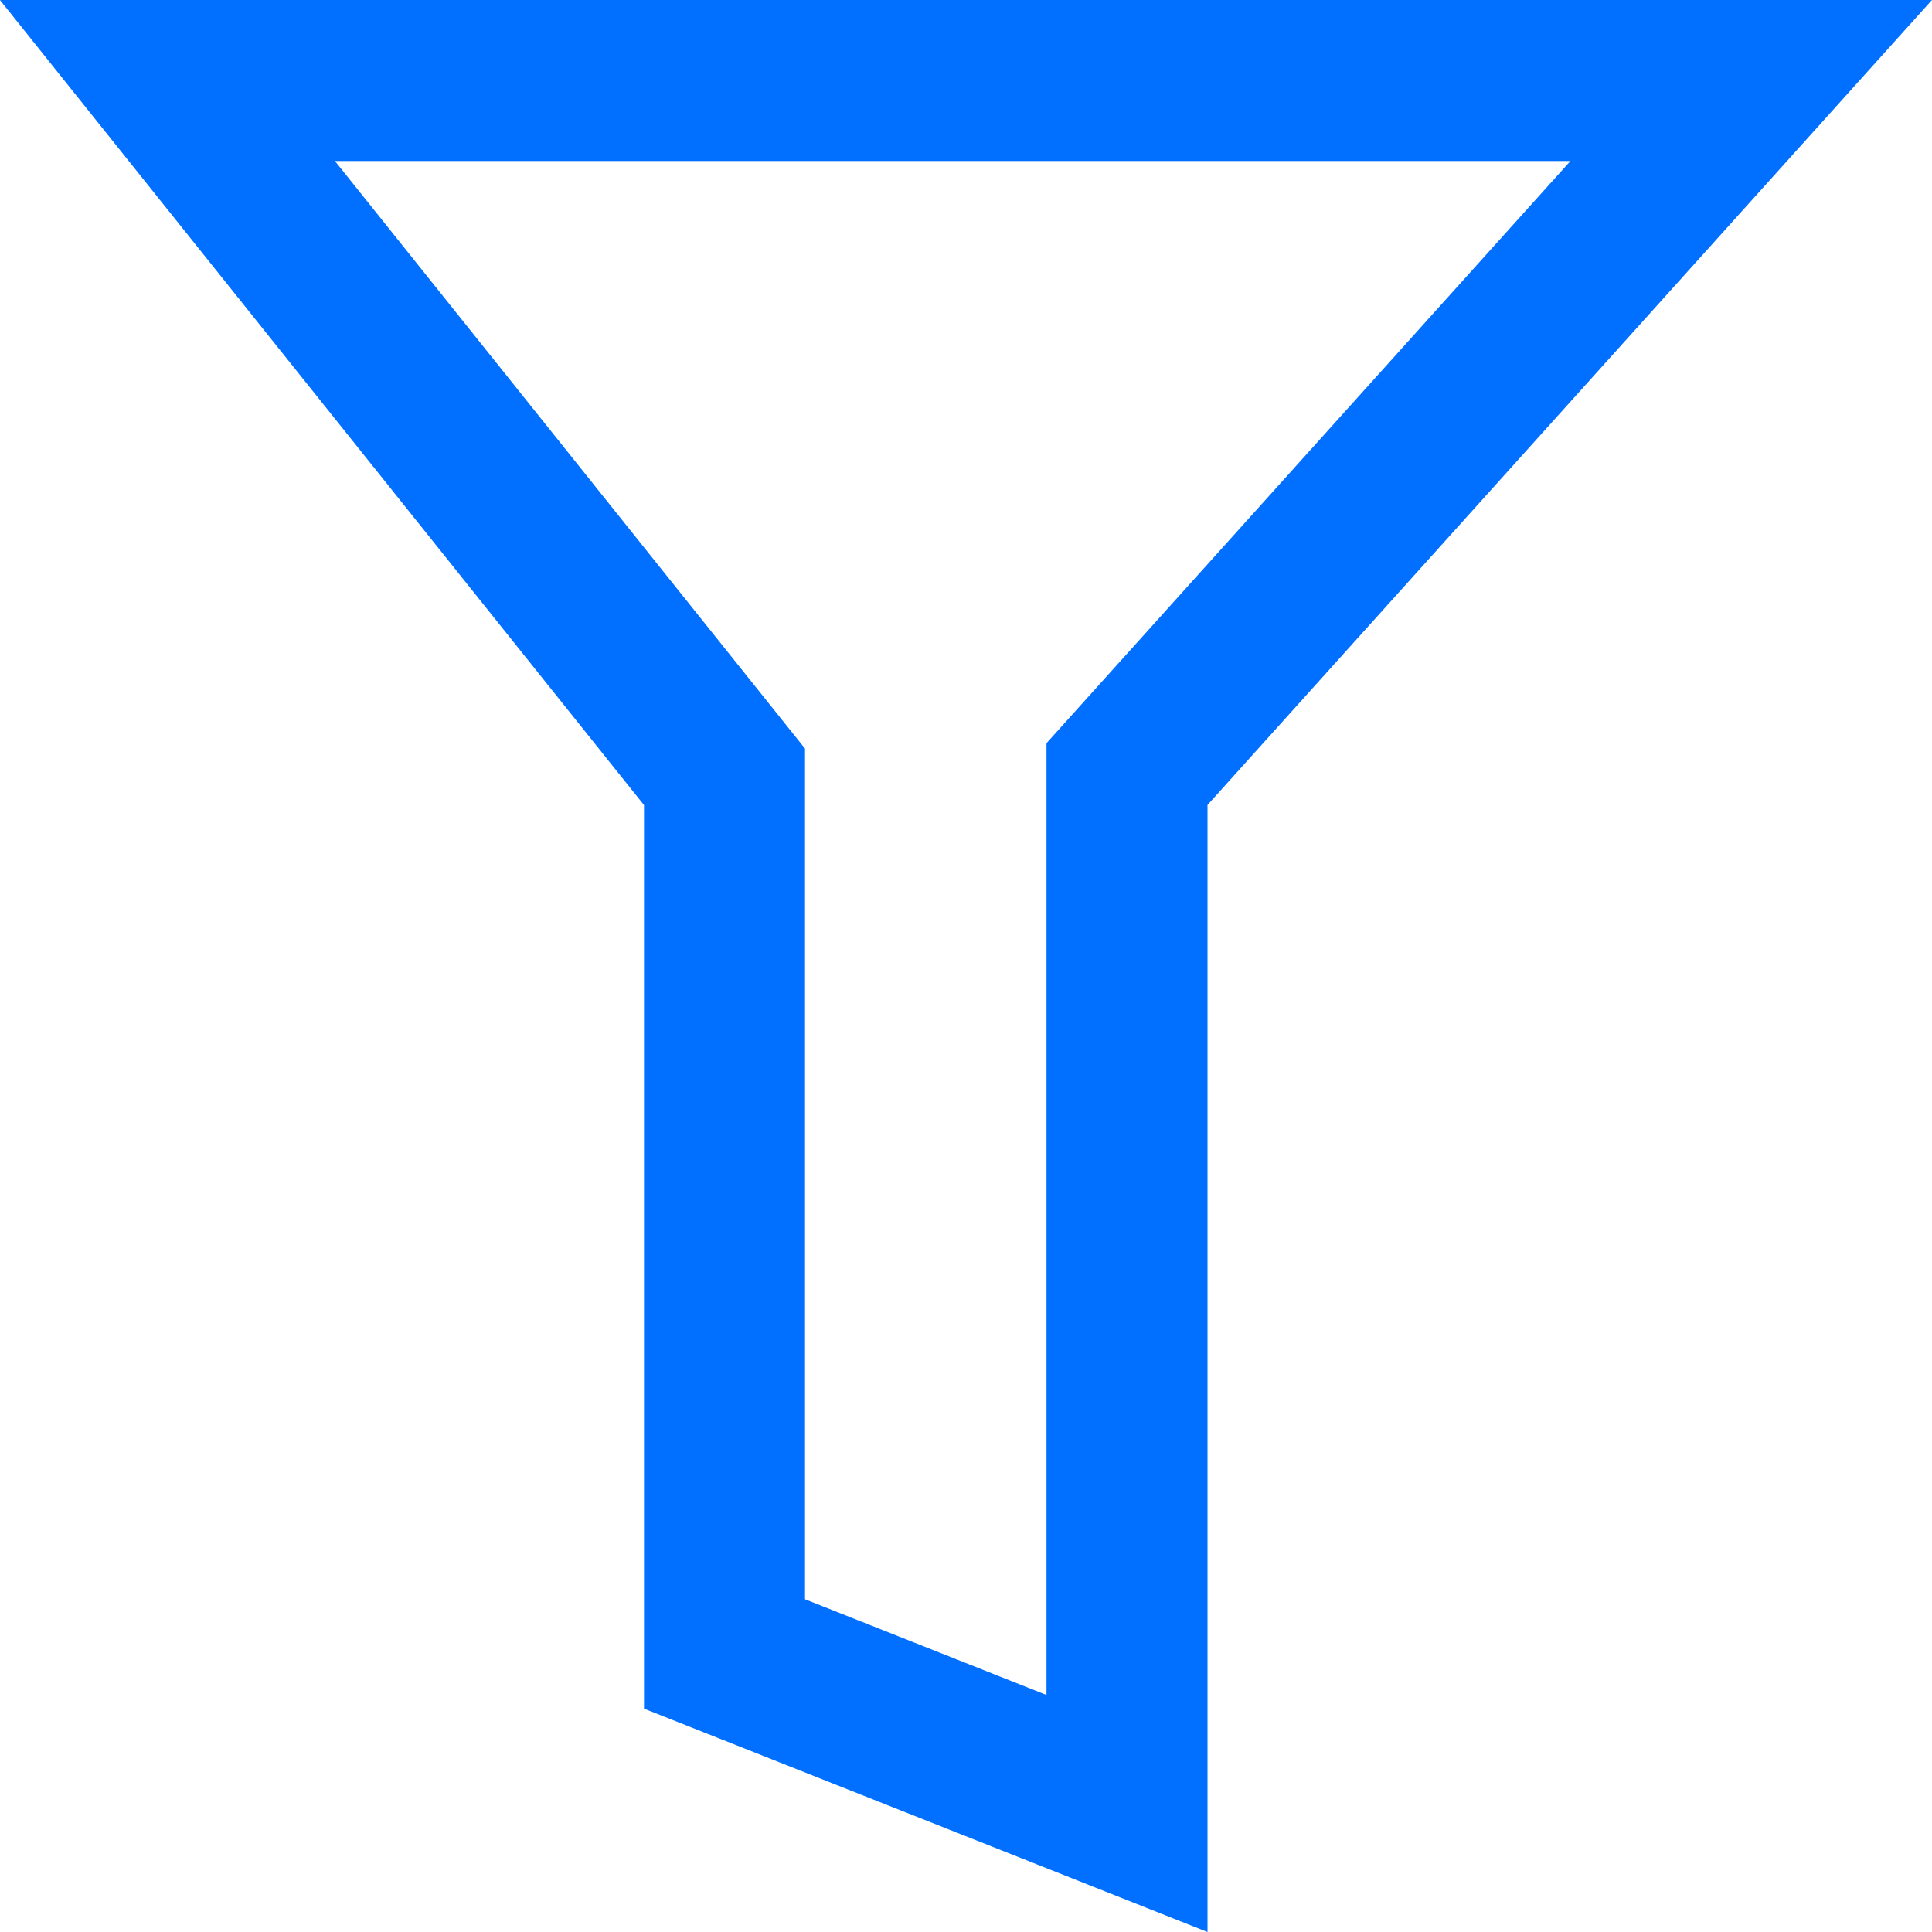 <?xml version="1.0" encoding="UTF-8"?>
<svg width="12px" height="12px" viewBox="0 0 12 12" version="1.1" xmlns="http://www.w3.org/2000/svg" xmlns:xlink="http://www.w3.org/1999/xlink">
    <!-- Generator: Sketch 51 (57462) - http://www.bohemiancoding.com/sketch -->
    <title>icon_filter_sel</title>
    <desc>Created with Sketch.</desc>
    <defs></defs>
    <g id="Page-4" stroke="none" stroke-width="1" fill="none" fill-rule="evenodd">
        <g id="icon" transform="translate(-160, -220)" fill-rule="nonzero" stroke="#016FFF">
            <g id="icon_filter_sel" transform="translate(160, 220)">
                <path d="M7,11.264 L7,4.808 L10.877,0.5 L1.04,0.5 L4.5,4.825 L4.5,10.273 L7,11.264 Z" id="Shape"></path>
            </g>
        </g>
    </g>
</svg>